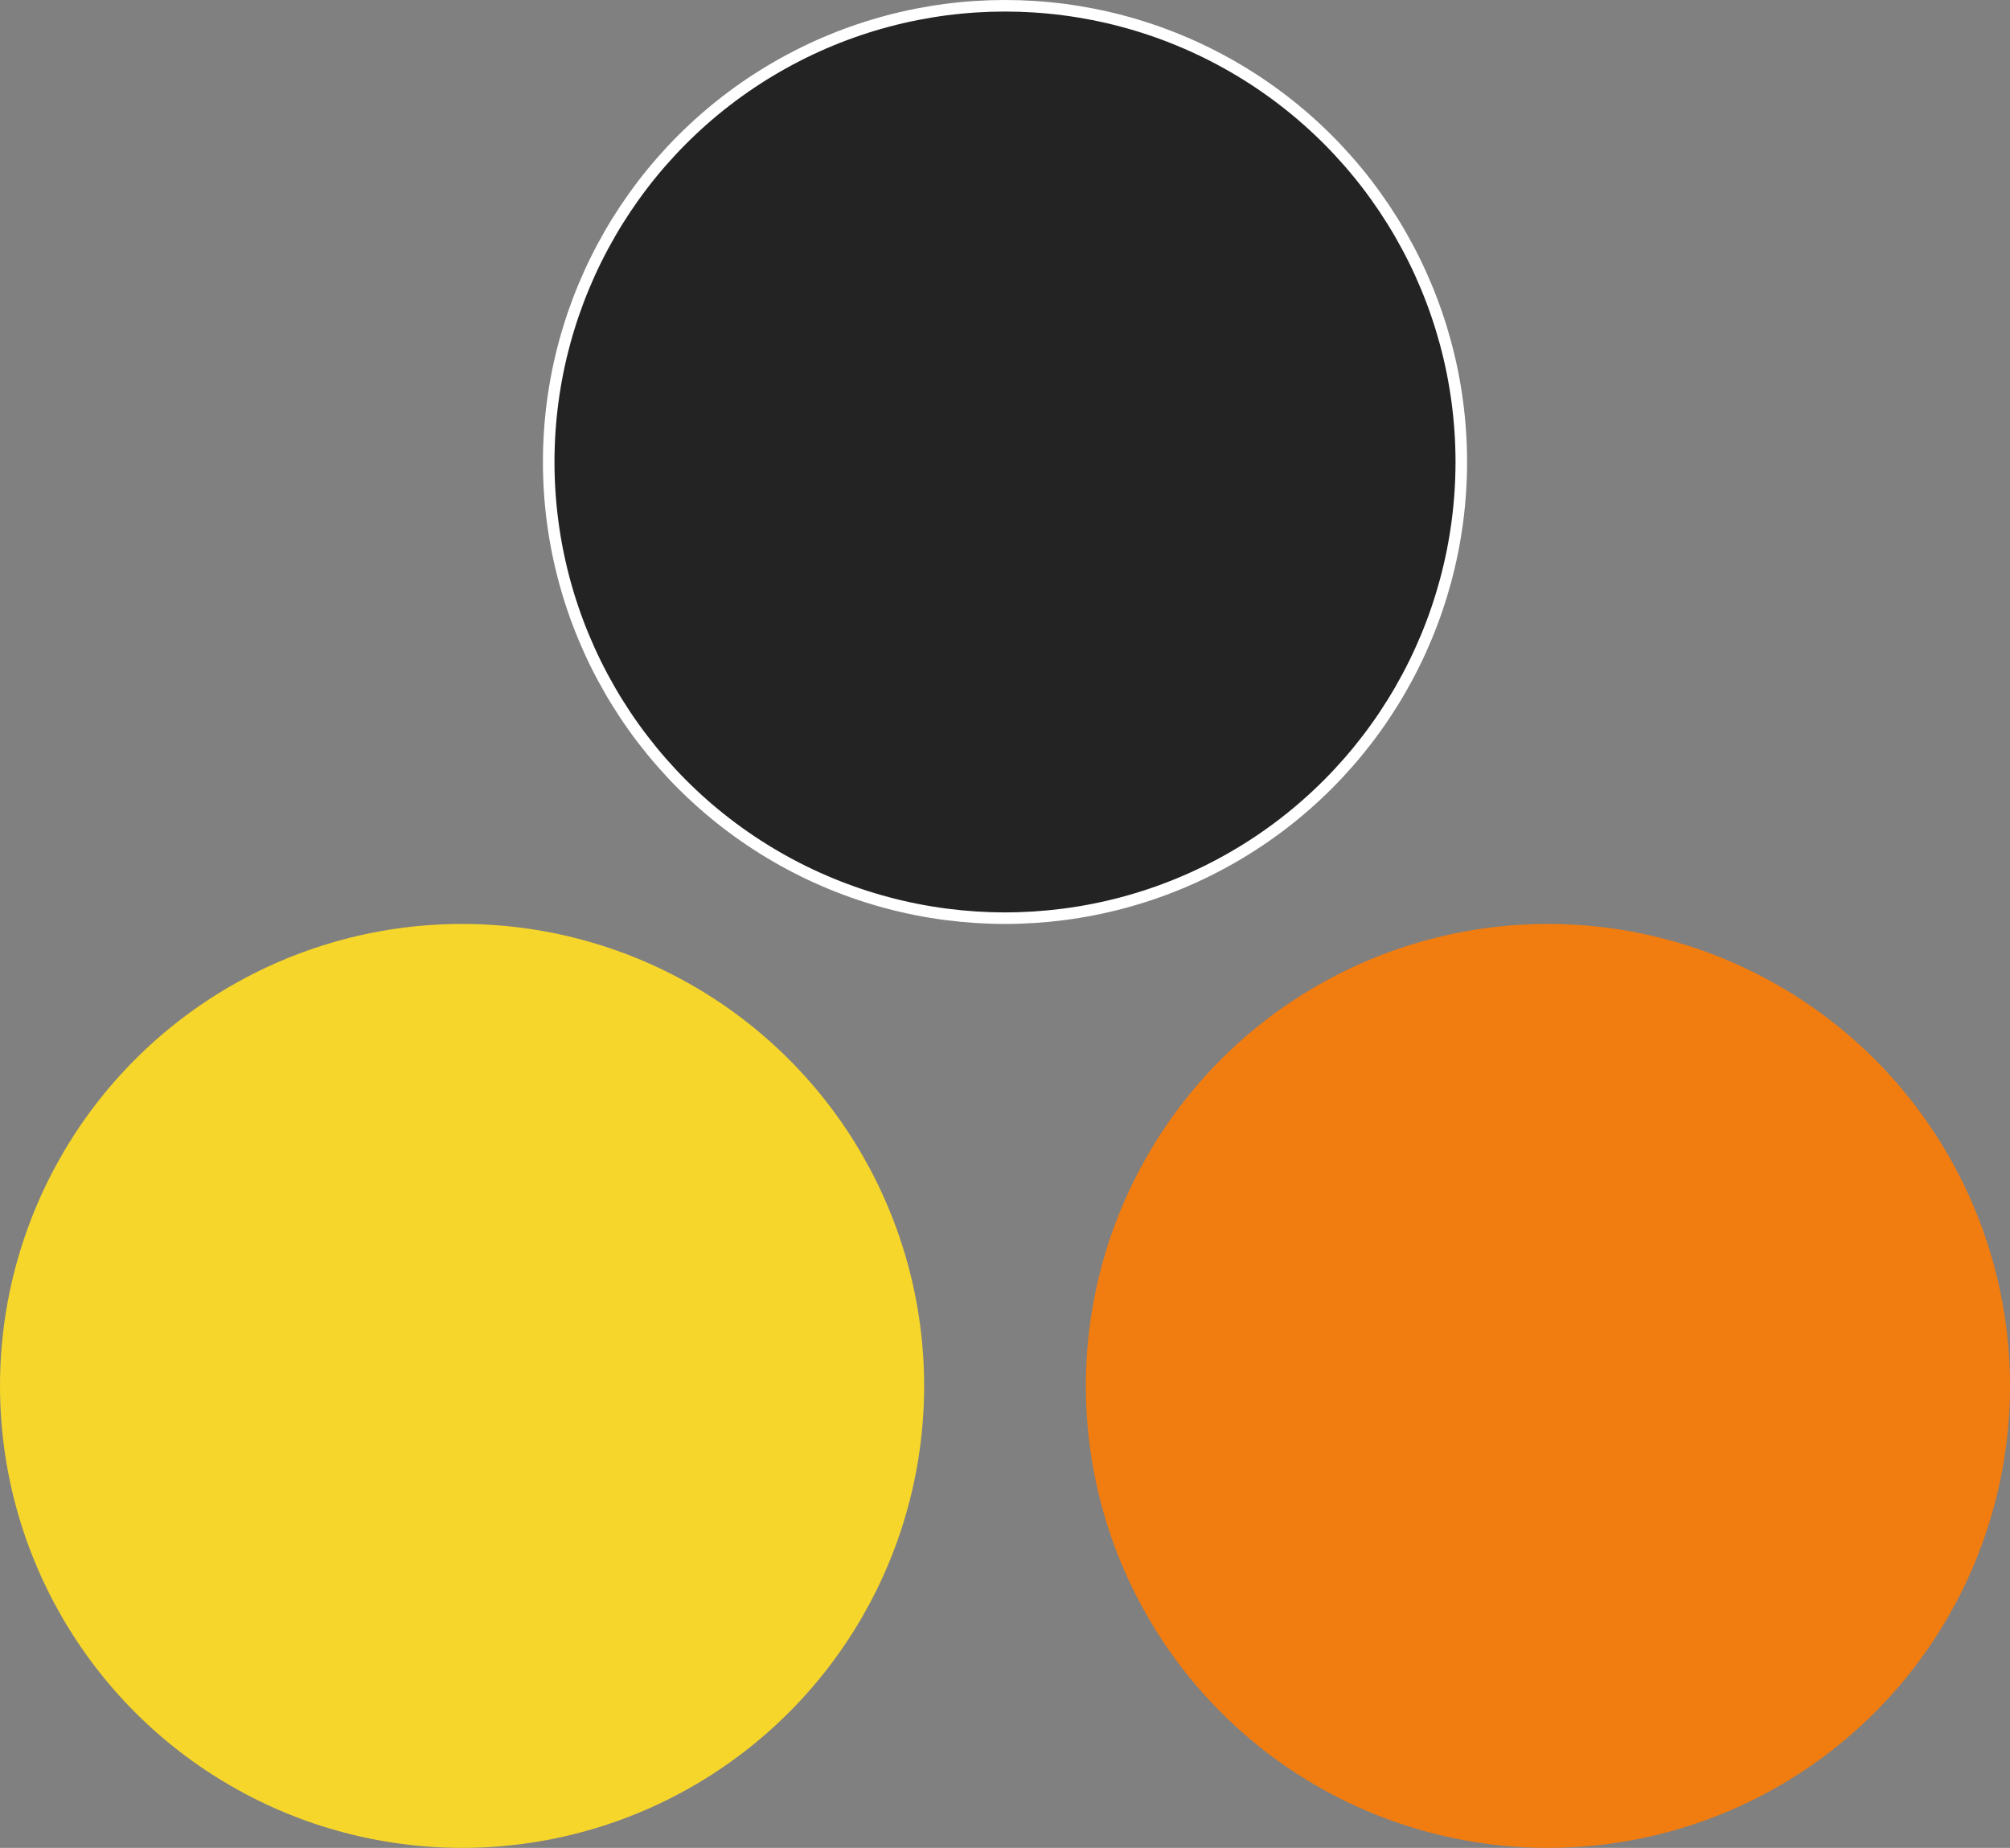 <svg width="174" height="160" viewBox="0 0 174 160" fill="none" xmlns="http://www.w3.org/2000/svg">
<rect x="0" y="0" width="174" height="160" fill="#808080" stroke="none"/>
<circle cx="40" cy="120" r="40" fill="#F6D62B"/>
<circle cx="134" cy="120" r="40" fill="#F17C10"/>
<circle cx="87" cy="40" r="39.5" fill="#232323" stroke="white"/>
</svg>
